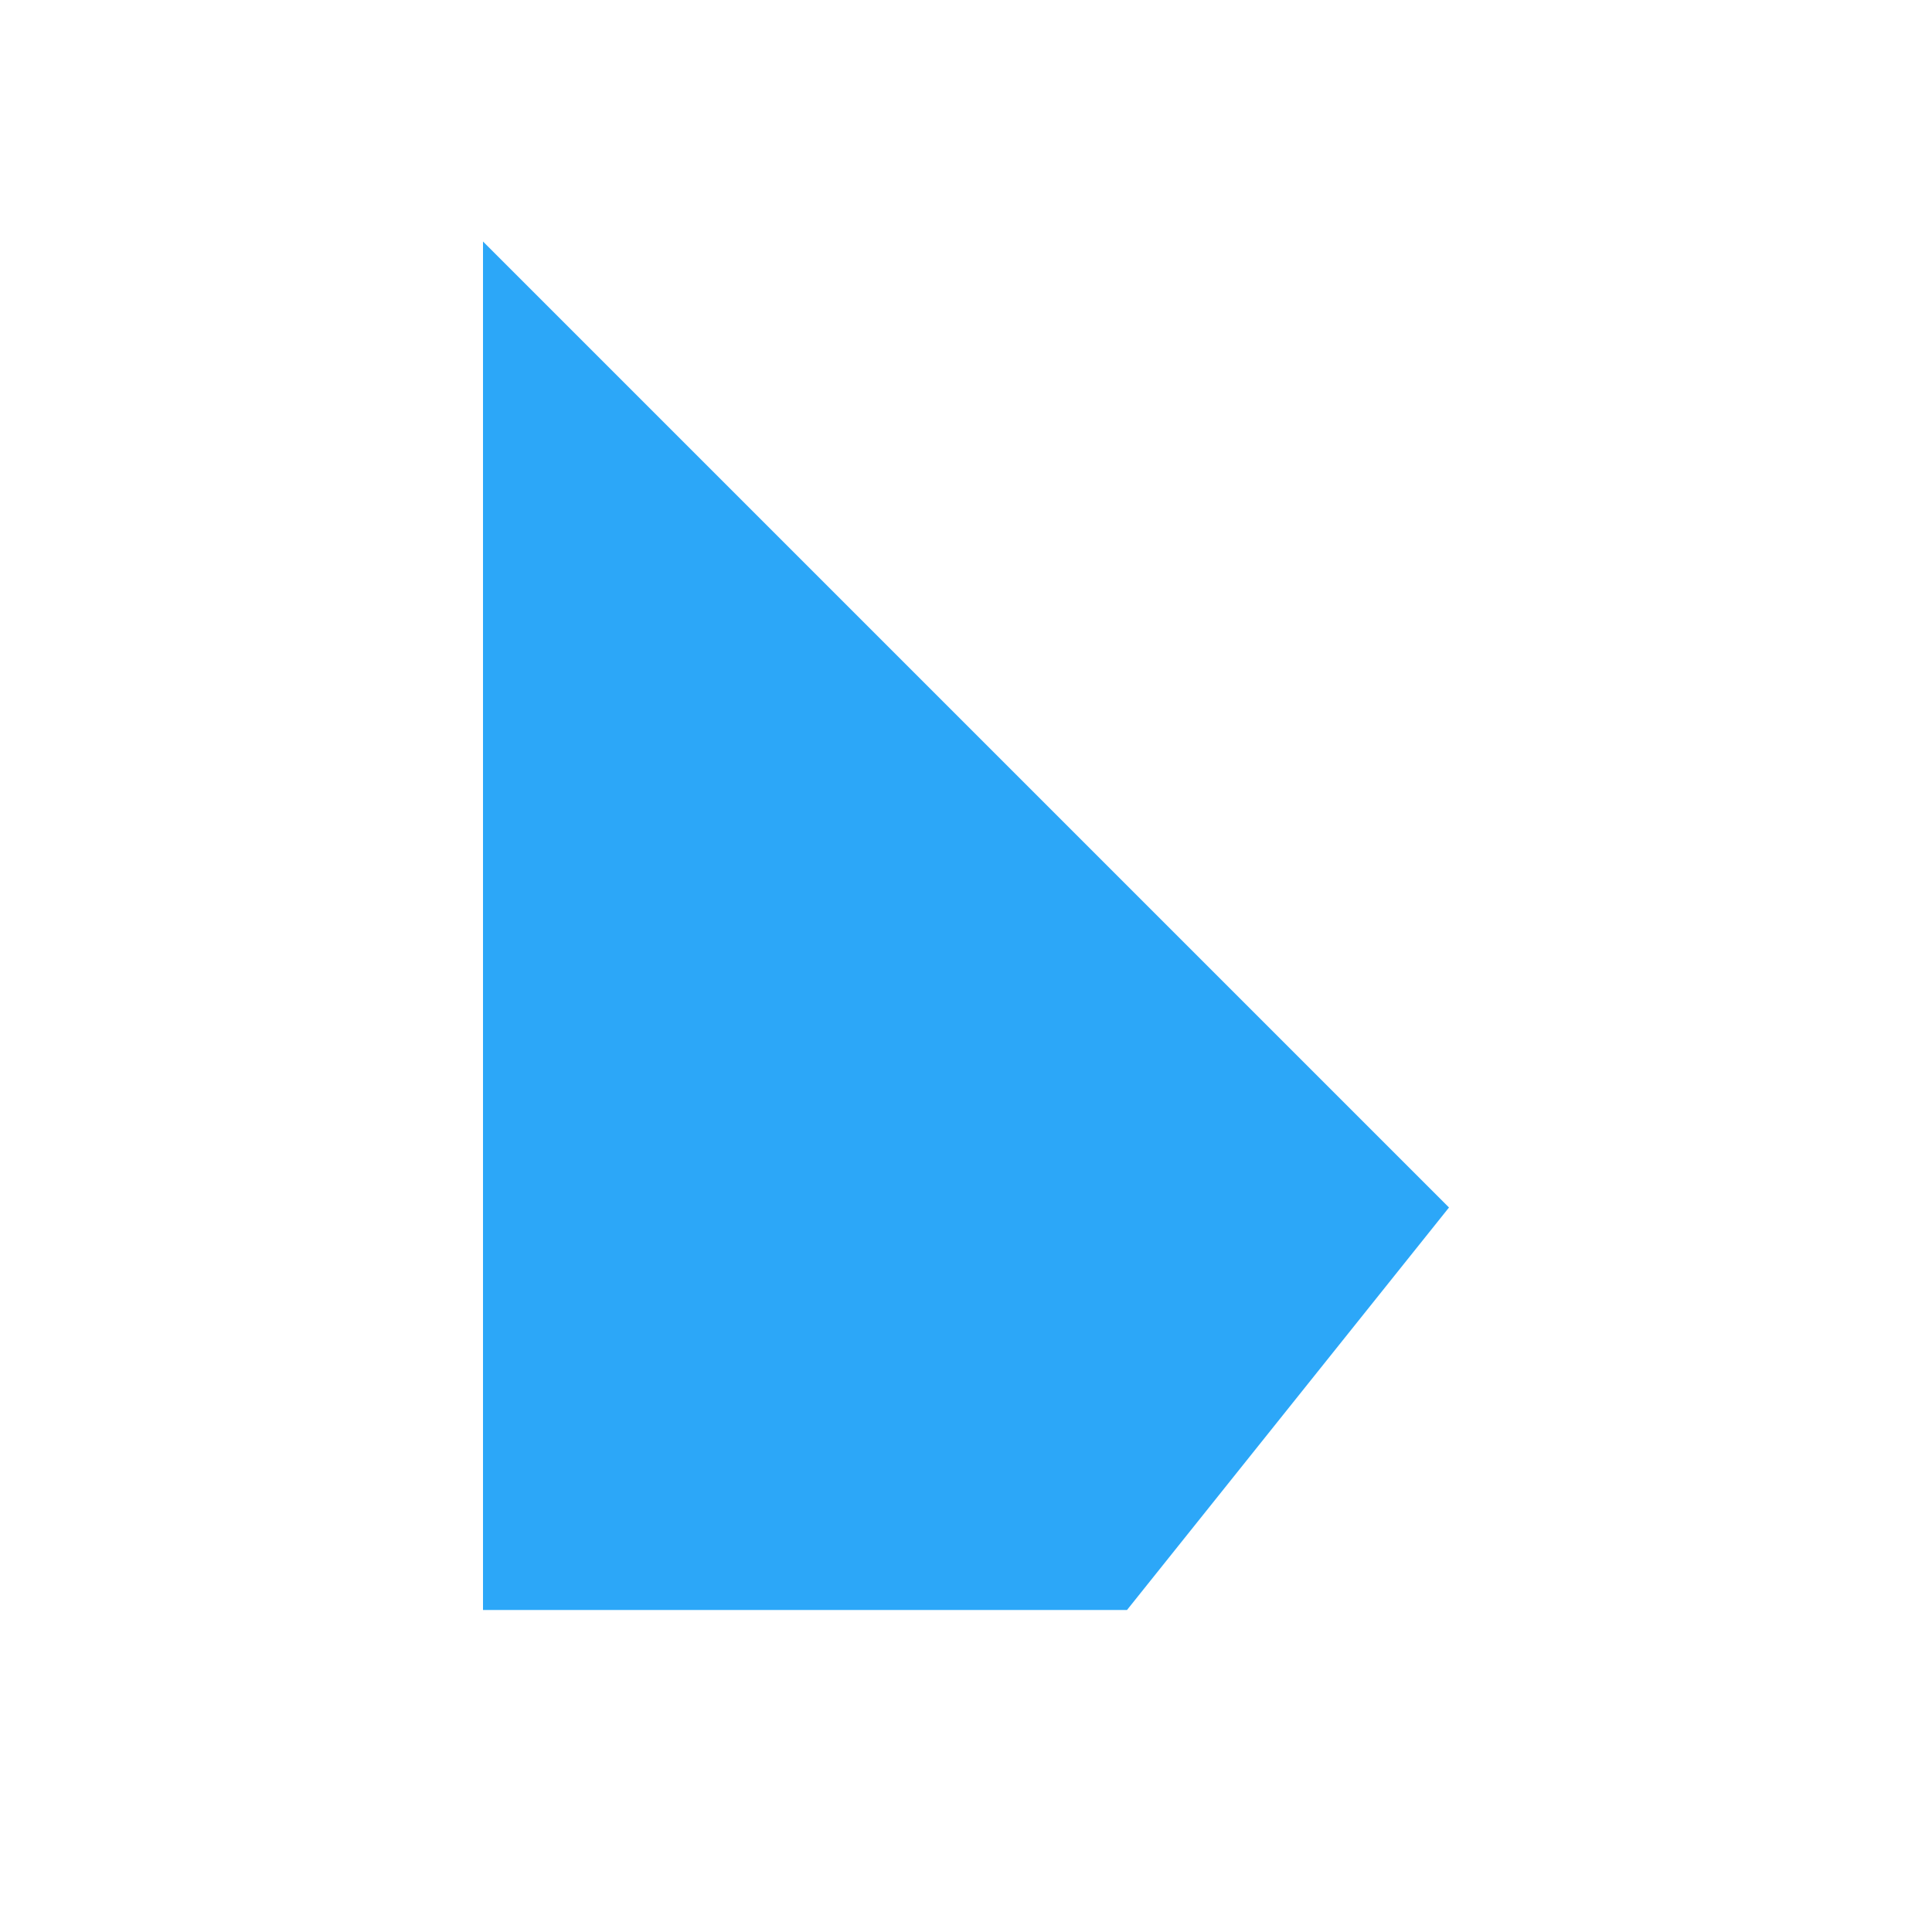 <?xml version="1.0" encoding="UTF-8"?>
<svg width="24px" height="24px" viewBox="0 0 24 24" version="1.1" xmlns="http://www.w3.org/2000/svg" xmlns:xlink="http://www.w3.org/1999/xlink">
    <!-- Generator: Sketch 48.1 (47250) - http://www.bohemiancoding.com/sketch -->
    <title>choice_active</title>
    <desc>Created with Sketch.</desc>
    <defs></defs>
    <g id="浅色_图标整理" stroke="none" stroke-width="1" fill="none" fill-rule="evenodd" transform="translate(-968, -77)">
        <g id="hover-copy" transform="translate(696, 77)">
            <g id="导出-copy" transform="translate(272, 0)">
                <rect id="Rectangle-11-Copy-8" fill="#D8D8D8" opacity="0" x="0" y="0" width="24" height="24"></rect>
                <polygon id="Path" fill="#2CA7F8" points="6 20 14 20 18 15 6 3"></polygon>
            </g>
        </g>
    </g>
</svg>